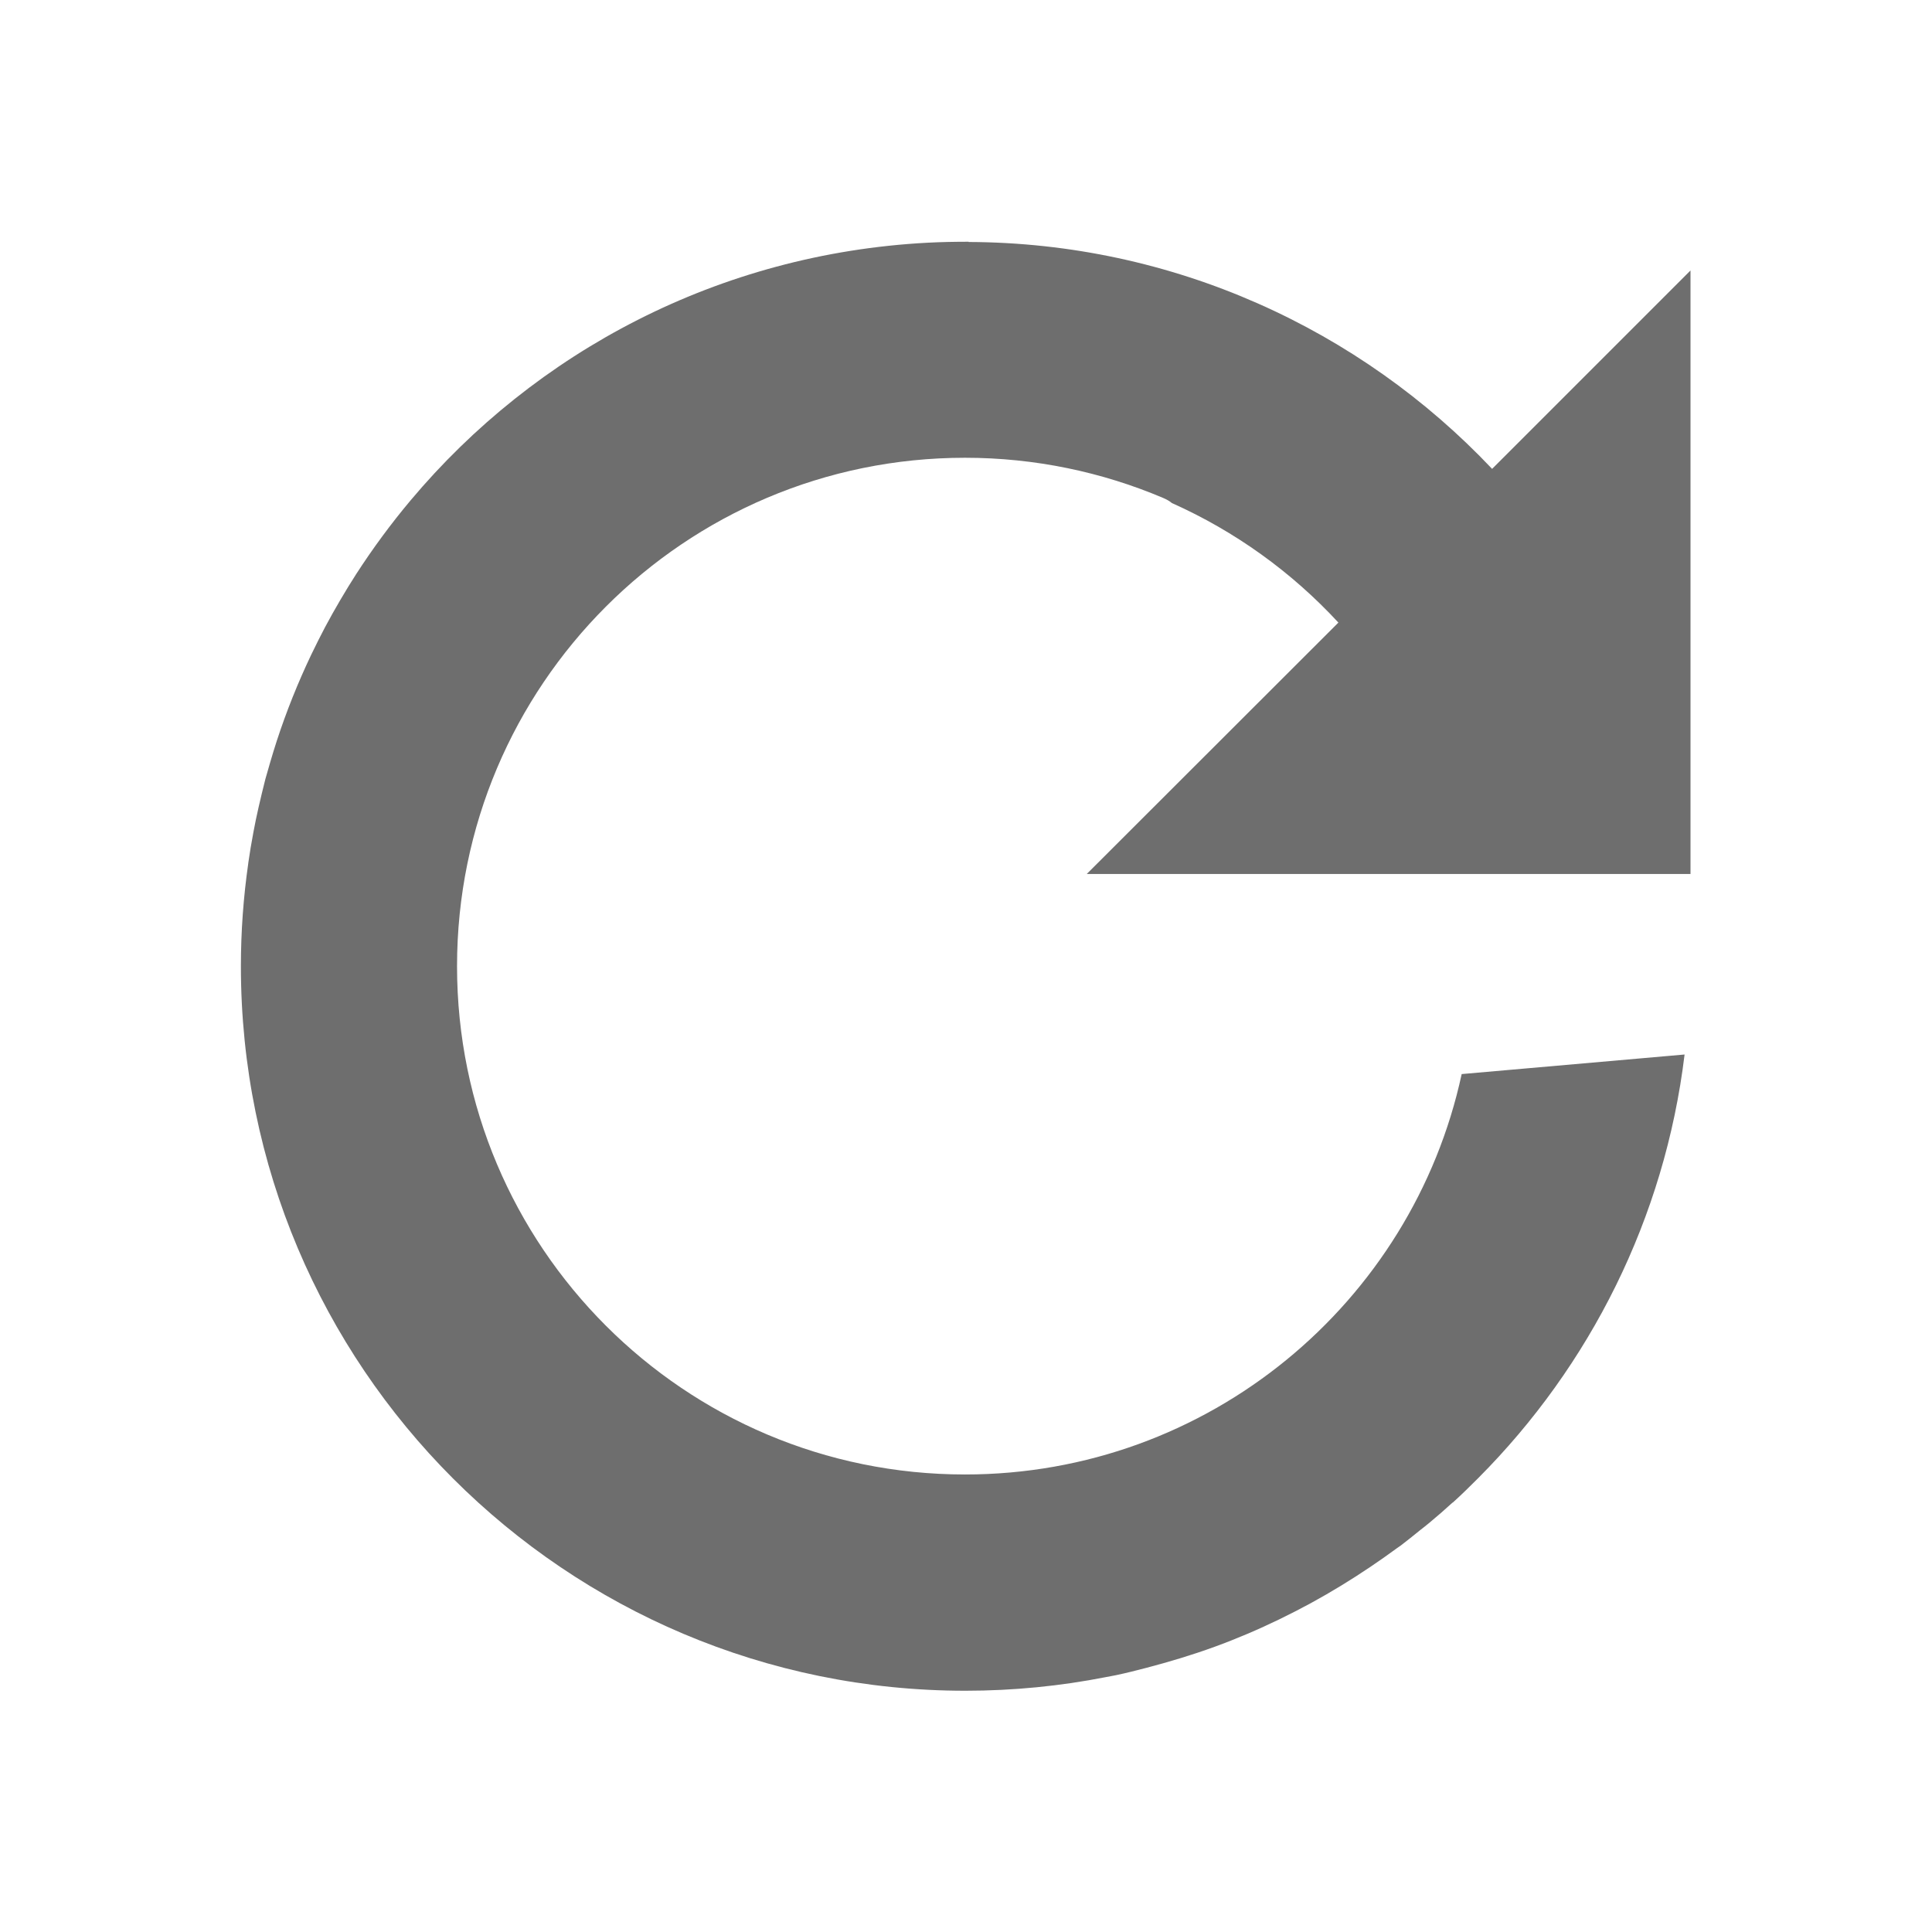 <?xml version="1.0" encoding="UTF-8"?>
<!-- Copyright 2000-2023 JetBrains s.r.o. and contributors. Use of this source code is governed by the Apache 2.0 license. -->
<svg width="16" height="16" fill="none" version="1.1" viewBox="0 0 16 16" xmlns="http://www.w3.org/2000/svg">
 <path d="m8.021 2.004c1.695 0.006 3.242 0.722 4.336 1.879l1.643-1.643v4.998h-5l2.084-2.082c-0.386-0.418-0.855-0.756-1.379-0.99-0.019-0.016-0.043-0.03-0.074-0.043-0.503-0.213-1.058-0.332-1.639-0.332-2.324 0-4.207 1.886-4.207 4.211s1.883 4.209 4.207 4.209c2.017 0 3.704-1.421 4.113-3.316l1.846-0.162c-0.164 1.355-0.784 2.579-1.707 3.506l-0.006 0.006c-0.068 0.068-0.136 0.135-0.207 0.199-3.48e-4 3.17e-4 -0.002-3.16e-4 -2e-3 0-0.061 0.056-0.124 0.111-0.188 0.164-0.026 0.022-0.053 0.043-0.08 0.064-0.053 0.043-0.106 0.086-0.16 0.127-0.011 0.008-0.022 0.015-0.033 0.023-0.072 0.053-0.145 0.104-0.219 0.154-0.16 0.108-0.324 0.208-0.494 0.301-0.17 0.092-0.346 0.178-0.525 0.254-0.09 0.038-0.18 0.074-0.271 0.107-0.184 0.067-0.373 0.124-0.564 0.174-0.084 0.022-0.167 0.043-0.252 0.061-0.028 0.006-0.056 0.01-0.084 0.016-0.376 0.074-0.766 0.113-1.164 0.113-3.314 0-6-2.686-6-6 0-0.289 0.021-0.573 0.061-0.852 9.1e-5 -6.362e-4 -9.1e-5 -0.001 0-0.002 0.012-0.086 0.027-0.173 0.043-0.258 0.013-0.07 0.027-0.138 0.043-0.207 0.009-0.039 0.018-0.077 0.027-0.115 0.01-0.039 0.019-0.078 0.029-0.117 0.012-0.043 0.025-0.086 0.037-0.129 0.018-0.062 0.037-0.124 0.057-0.186 0.08-0.245 0.175-0.482 0.285-0.713 0.037-0.077 0.075-0.153 0.115-0.229 0.04-0.075 0.082-0.15 0.125-0.223 0.043-0.073 0.087-0.146 0.133-0.217 0.138-0.213 0.288-0.417 0.451-0.611 1.032-1.229 2.552-2.042 4.281-2.133 0.114-0.006 0.227-0.008 0.34-0.008z" fill="#6e6e6e"/>
</svg>
